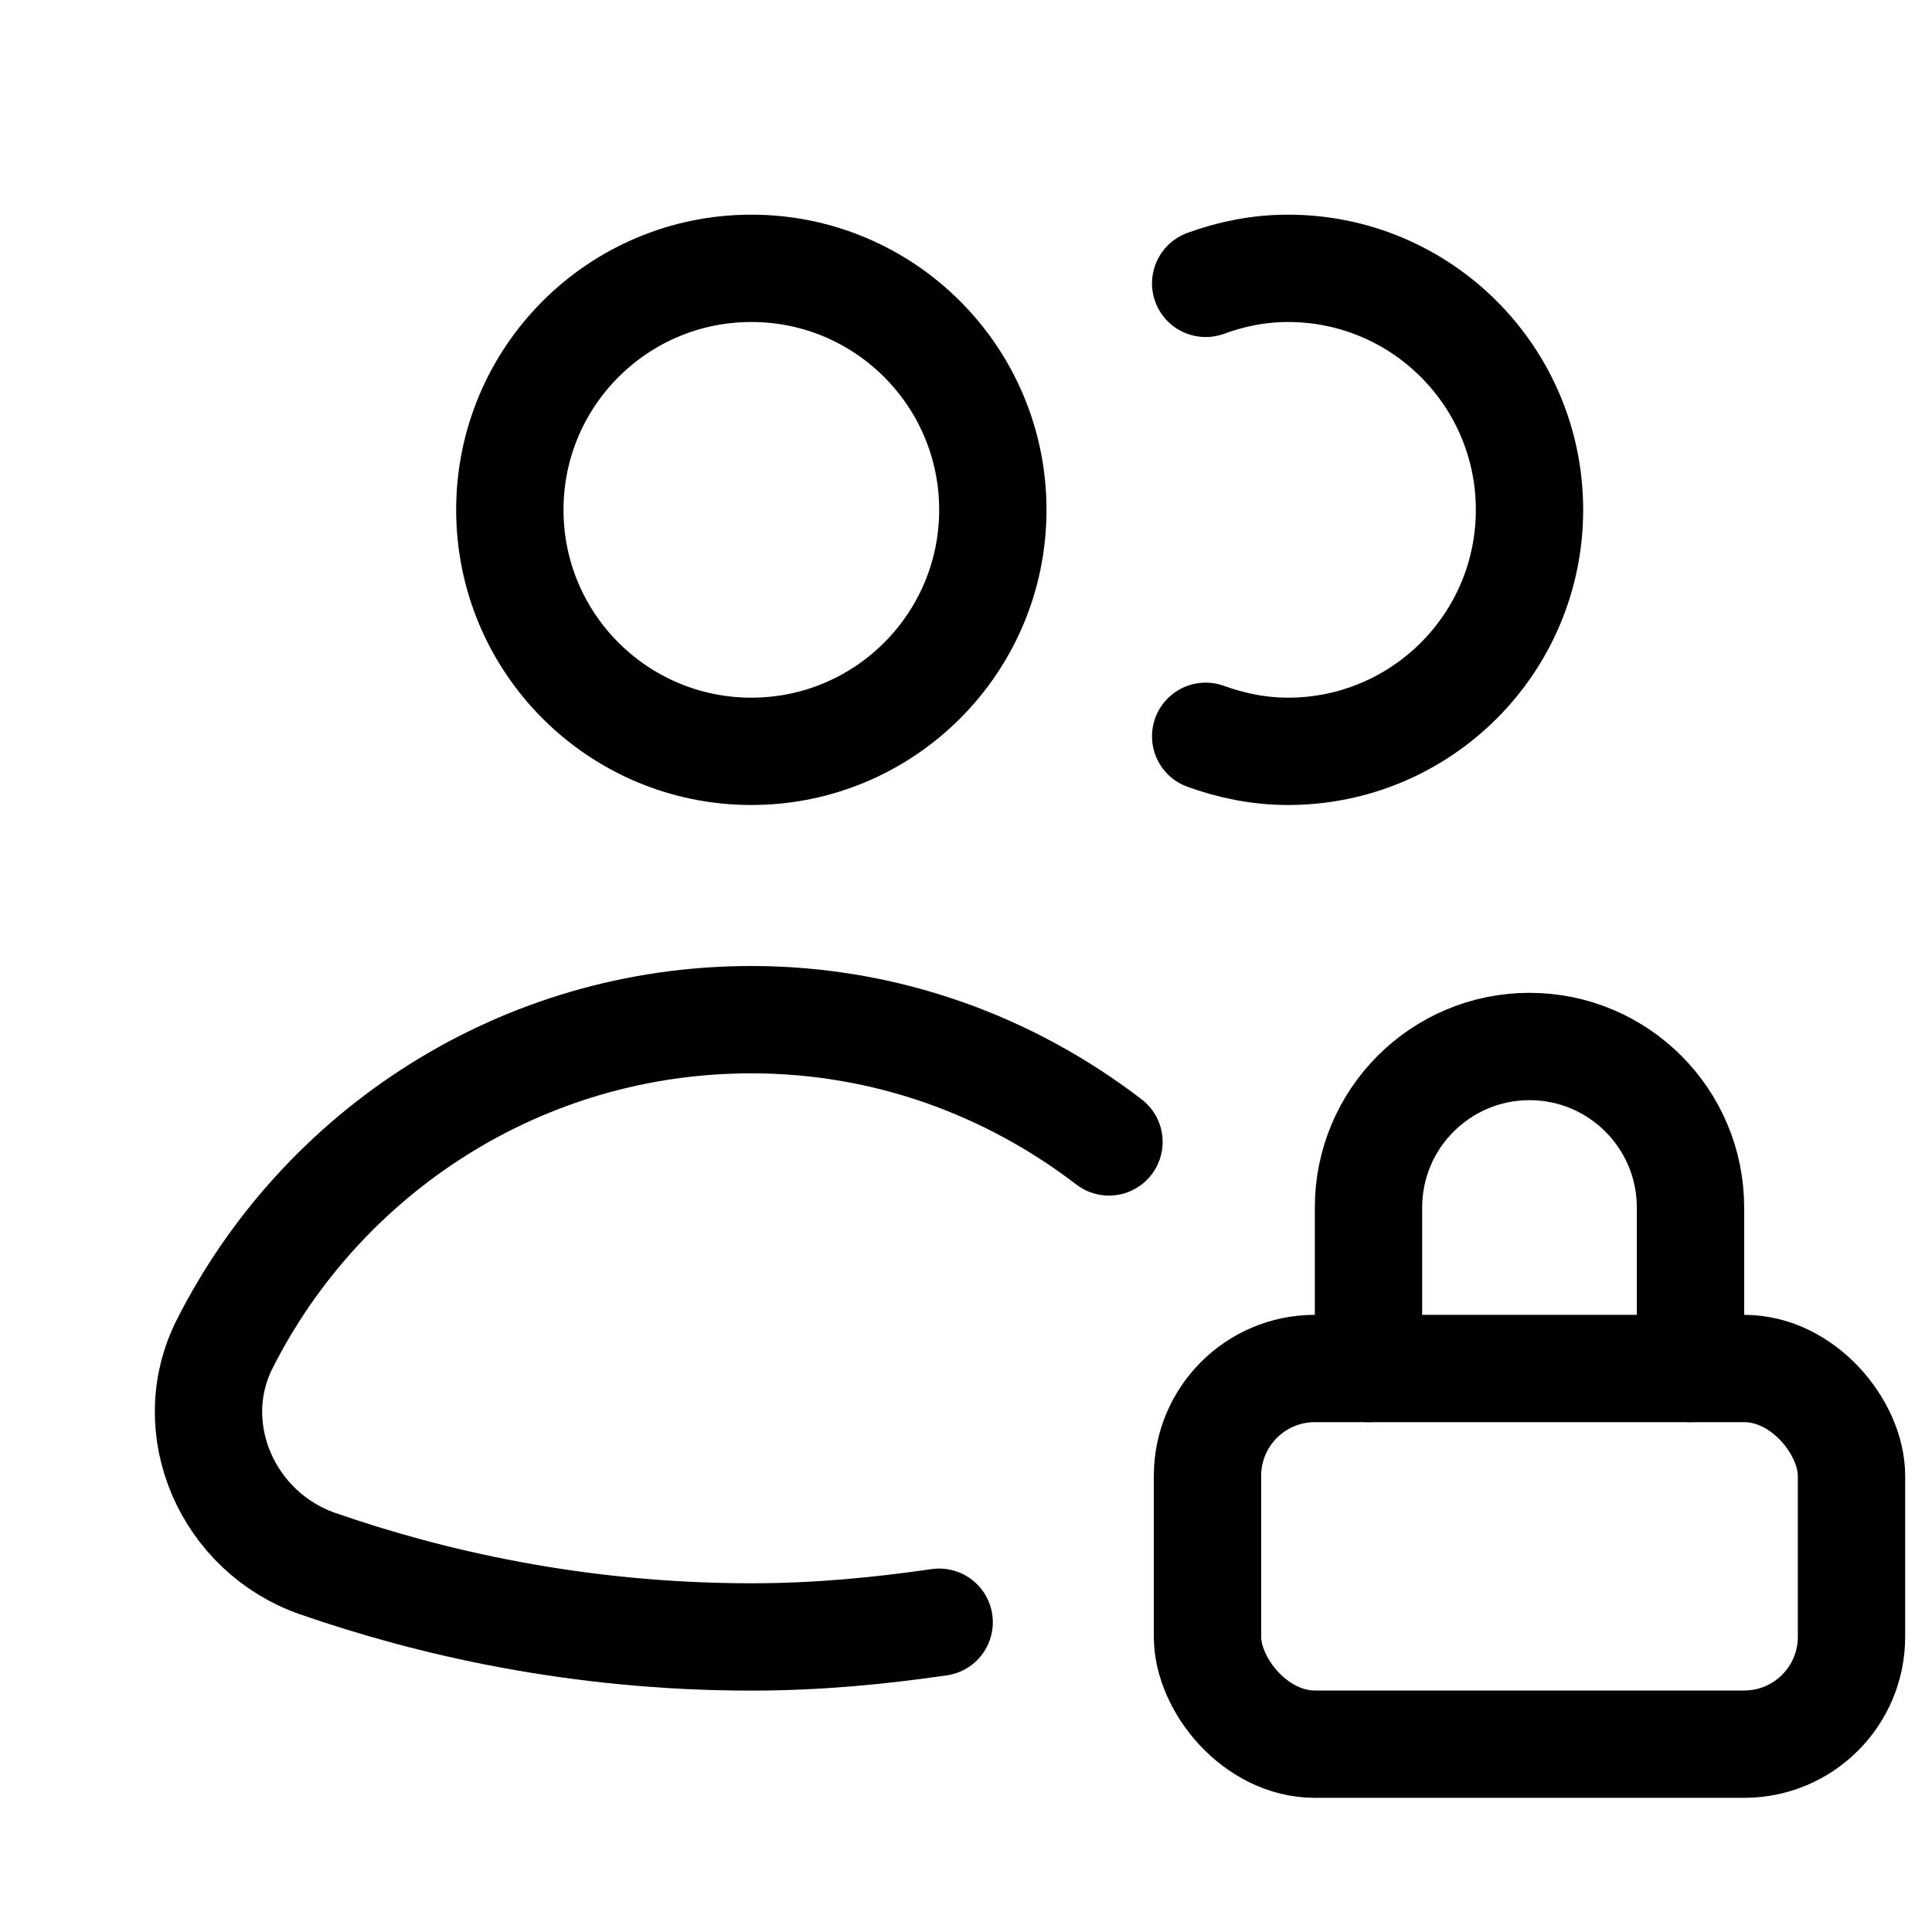 <svg xmlns="http://www.w3.org/2000/svg" height="18" width="18" viewBox="0 0 18 18"><title>users lock</title><g fill="none" stroke="currentColor" class="nc-icon-wrapper"><circle cx="7" cy="4.75" r="2.25" stroke-linecap="round" stroke-linejoin="round"></circle><path d="M11.233,6.86c.24,.087,.497,.14,.767,.14,1.243,0,2.25-1.007,2.25-2.25s-1.007-2.25-2.25-2.25c-.27,0-.527,.052-.767,.14" stroke-linecap="round" stroke-linejoin="round"></path><rect x="11.25" y="12.75" width="6" height="3.5" rx="1" ry="1" stroke-linecap="round" stroke-linejoin="round" stroke="currentColor"></rect><path d="M10.332,10.639c-.925-.709-2.075-1.139-3.332-1.139-2.145,0-4,1.229-4.906,3.02-.4,.791,.028,1.757,.866,2.048,1.031,.358,2.408,.683,4.04,.683,.627,0,1.203-.058,1.75-.137" stroke-linecap="round" stroke-linejoin="round"></path><path d="M12.75,12.75v-1.5c0-.828,.672-1.5,1.5-1.5h0c.828,0,1.5,.672,1.5,1.5v1.5" stroke-linecap="round" stroke-linejoin="round" stroke="currentColor"></path></g></svg>